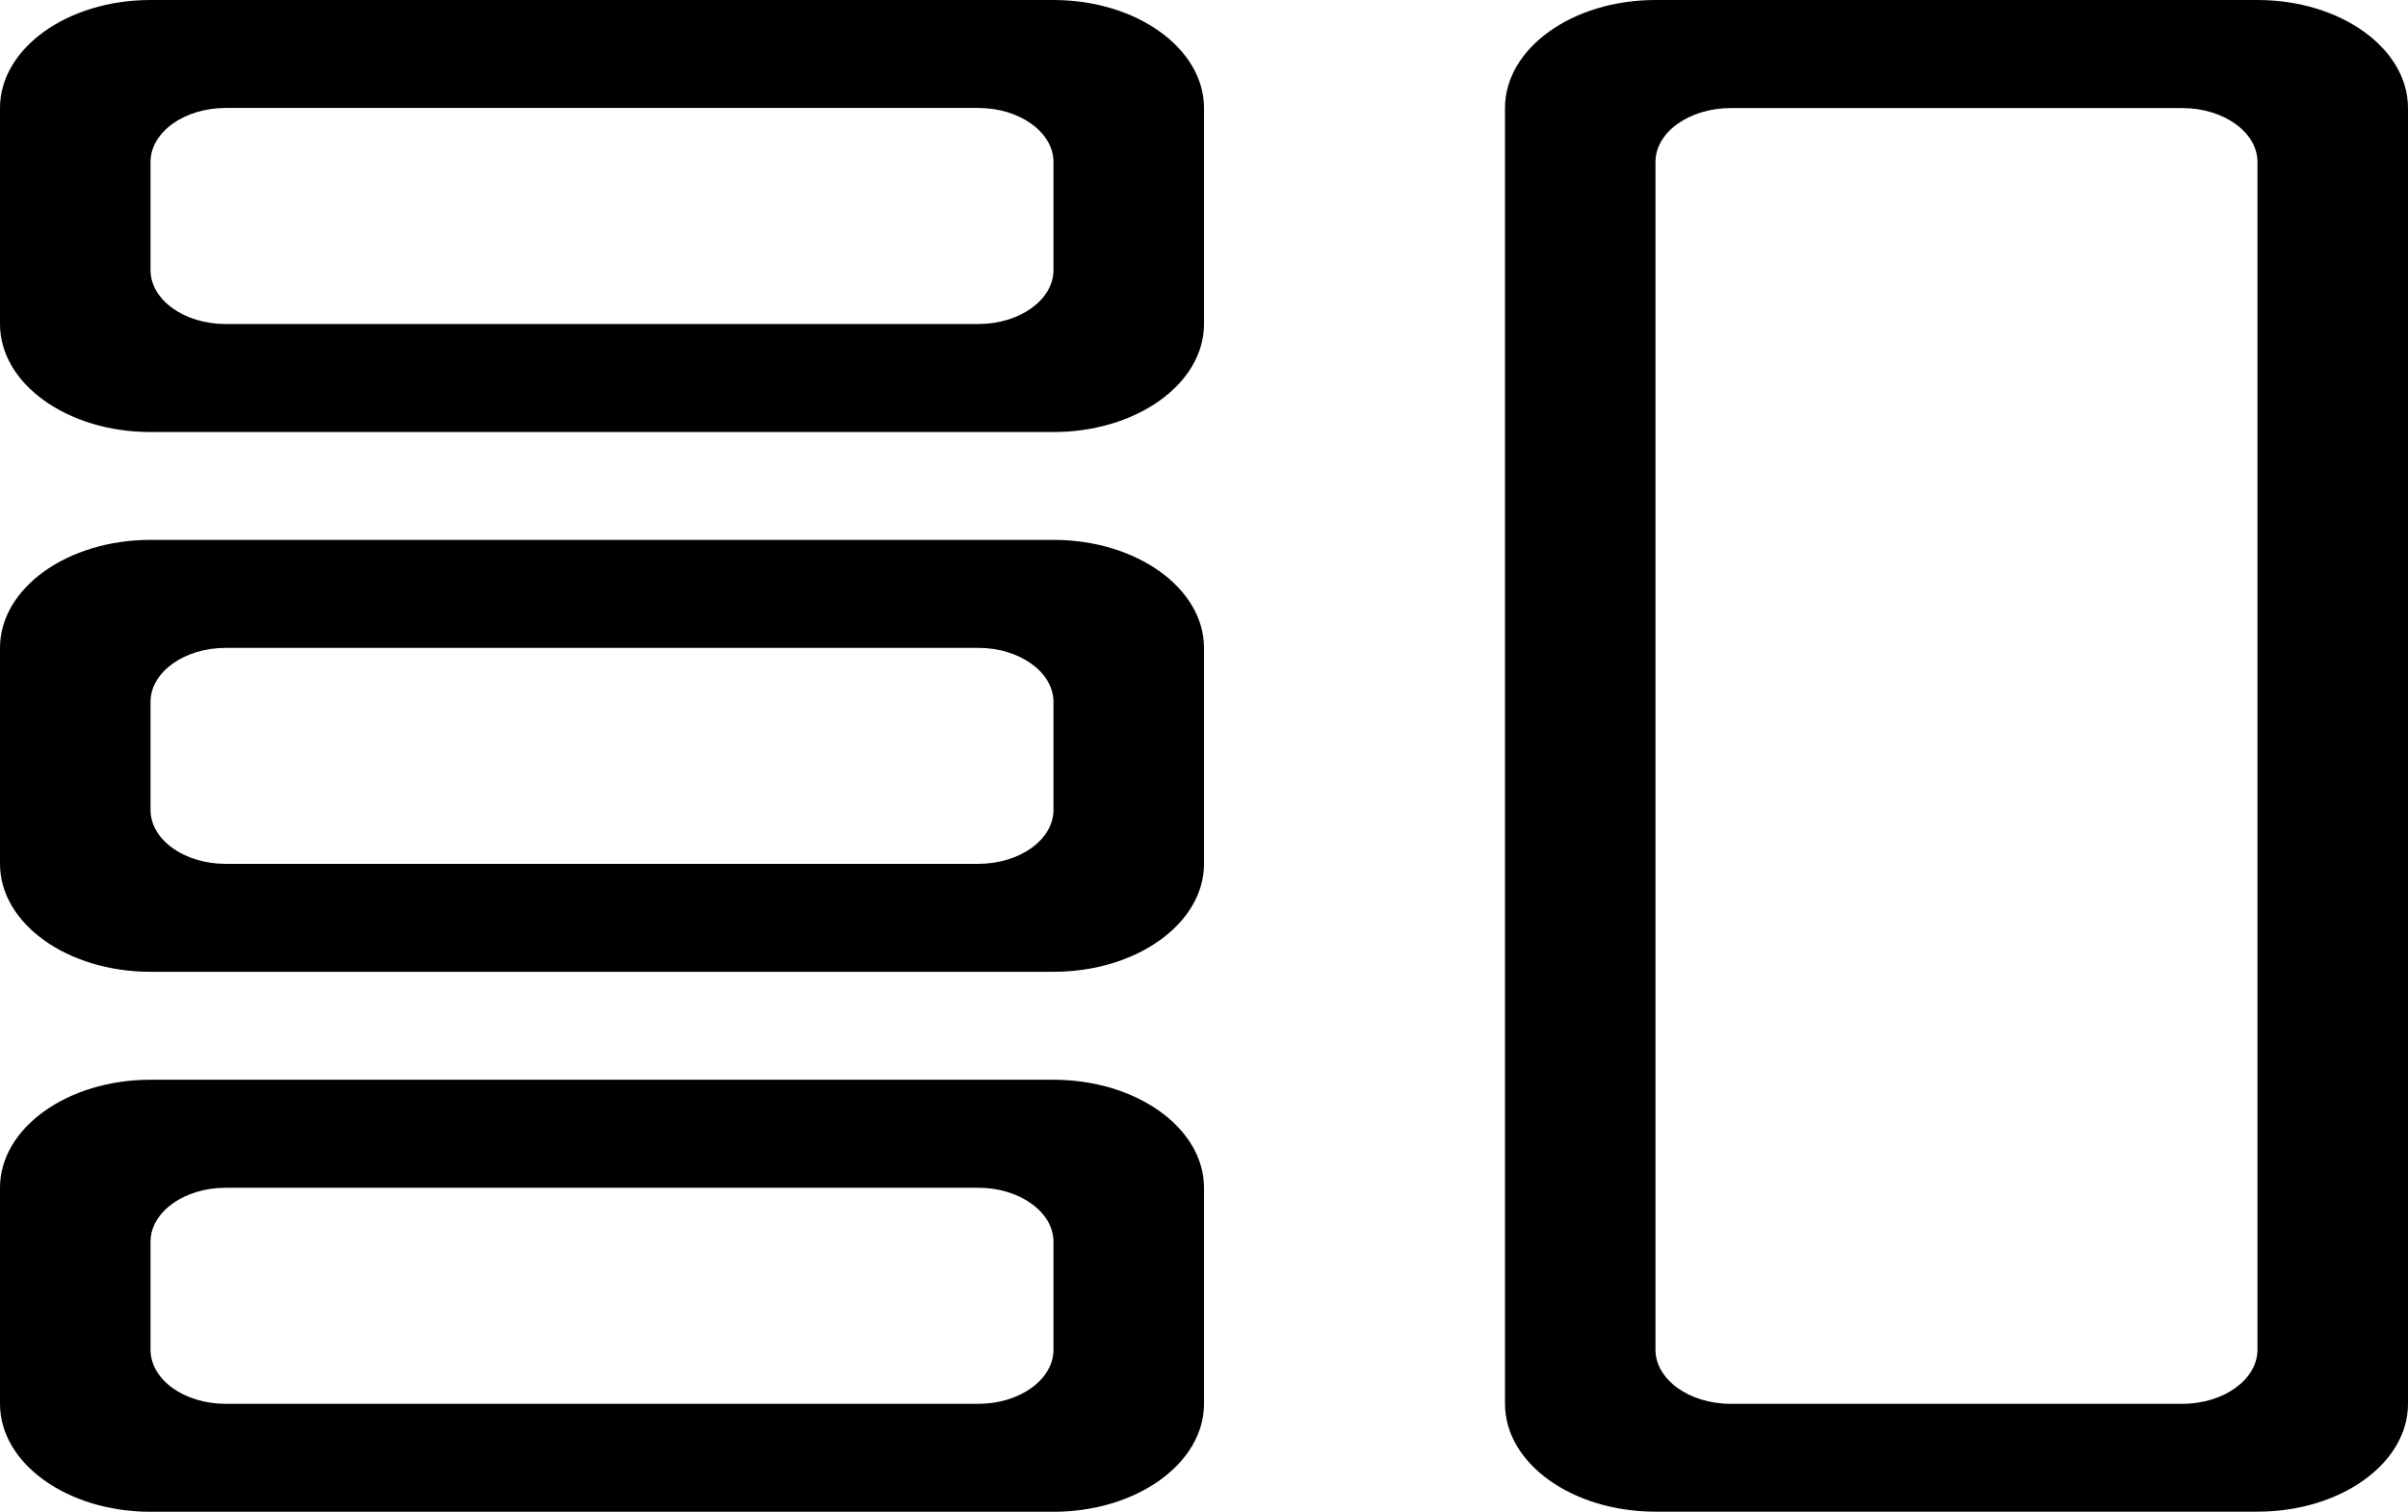 <svg width="43" height="27" viewBox="0 0 43 27" fill="none" xmlns="http://www.w3.org/2000/svg">
<g id="Group 273">
<path id="Vector" fill-rule="evenodd" clip-rule="evenodd" d="M18.812 27H2.688C1.201 27 0 26.136 0 25.072V21.213C0 20.148 1.201 19.284 2.688 19.284H18.812C20.296 19.284 21.5 20.148 21.5 21.213V25.072C21.5 26.136 20.296 27 18.812 27ZM18.812 22.177C18.812 21.647 18.208 21.213 17.469 21.213H4.031C3.289 21.213 2.688 21.647 2.688 22.177V24.105C2.688 24.64 3.289 25.072 4.031 25.072H17.469C18.208 25.072 18.812 24.64 18.812 24.105V22.177ZM18.812 17.356H2.688C1.201 17.356 0 16.494 0 15.428V11.571C0 10.506 1.201 9.642 2.688 9.642H18.812C20.296 9.642 21.5 10.506 21.5 11.571V15.428C21.5 16.494 20.296 17.356 18.812 17.356ZM18.812 12.535C18.812 12.005 18.208 11.571 17.469 11.571H4.031C3.289 11.571 2.688 12.005 2.688 12.535V14.463C2.688 14.998 3.289 15.428 4.031 15.428H17.469C18.208 15.428 18.812 14.998 18.812 14.463V12.535ZM18.812 7.716H2.688C1.201 7.716 0 6.854 0 5.787V1.928C0 0.866 1.201 0 2.688 0H18.812C20.296 0 21.5 0.866 21.5 1.928V5.787C21.5 6.854 20.296 7.716 18.812 7.716ZM18.812 2.893C18.812 2.362 18.208 1.928 17.469 1.928H4.031C3.289 1.928 2.688 2.362 2.688 2.893V4.823C2.688 5.355 3.289 5.787 4.031 5.787H17.469C18.208 5.787 18.812 5.355 18.812 4.823V2.893Z" fill="black"/>
<path id="Vector_2" fill-rule="evenodd" clip-rule="evenodd" d="M40.312 26.998H29.562C28.076 26.998 26.875 26.136 26.875 25.072V1.93C26.875 0.864 28.076 0 29.562 0H40.312C41.796 0 43 0.864 43 1.93V25.072C43 26.136 41.796 26.998 40.312 26.998ZM40.312 2.893C40.312 2.362 39.708 1.93 38.969 1.93H30.906C30.165 1.93 29.562 2.362 29.562 2.893V24.105C29.562 24.638 30.165 25.072 30.906 25.072H38.969C39.708 25.072 40.312 24.638 40.312 24.105V2.893Z" fill="black"/>
</g>
</svg>
